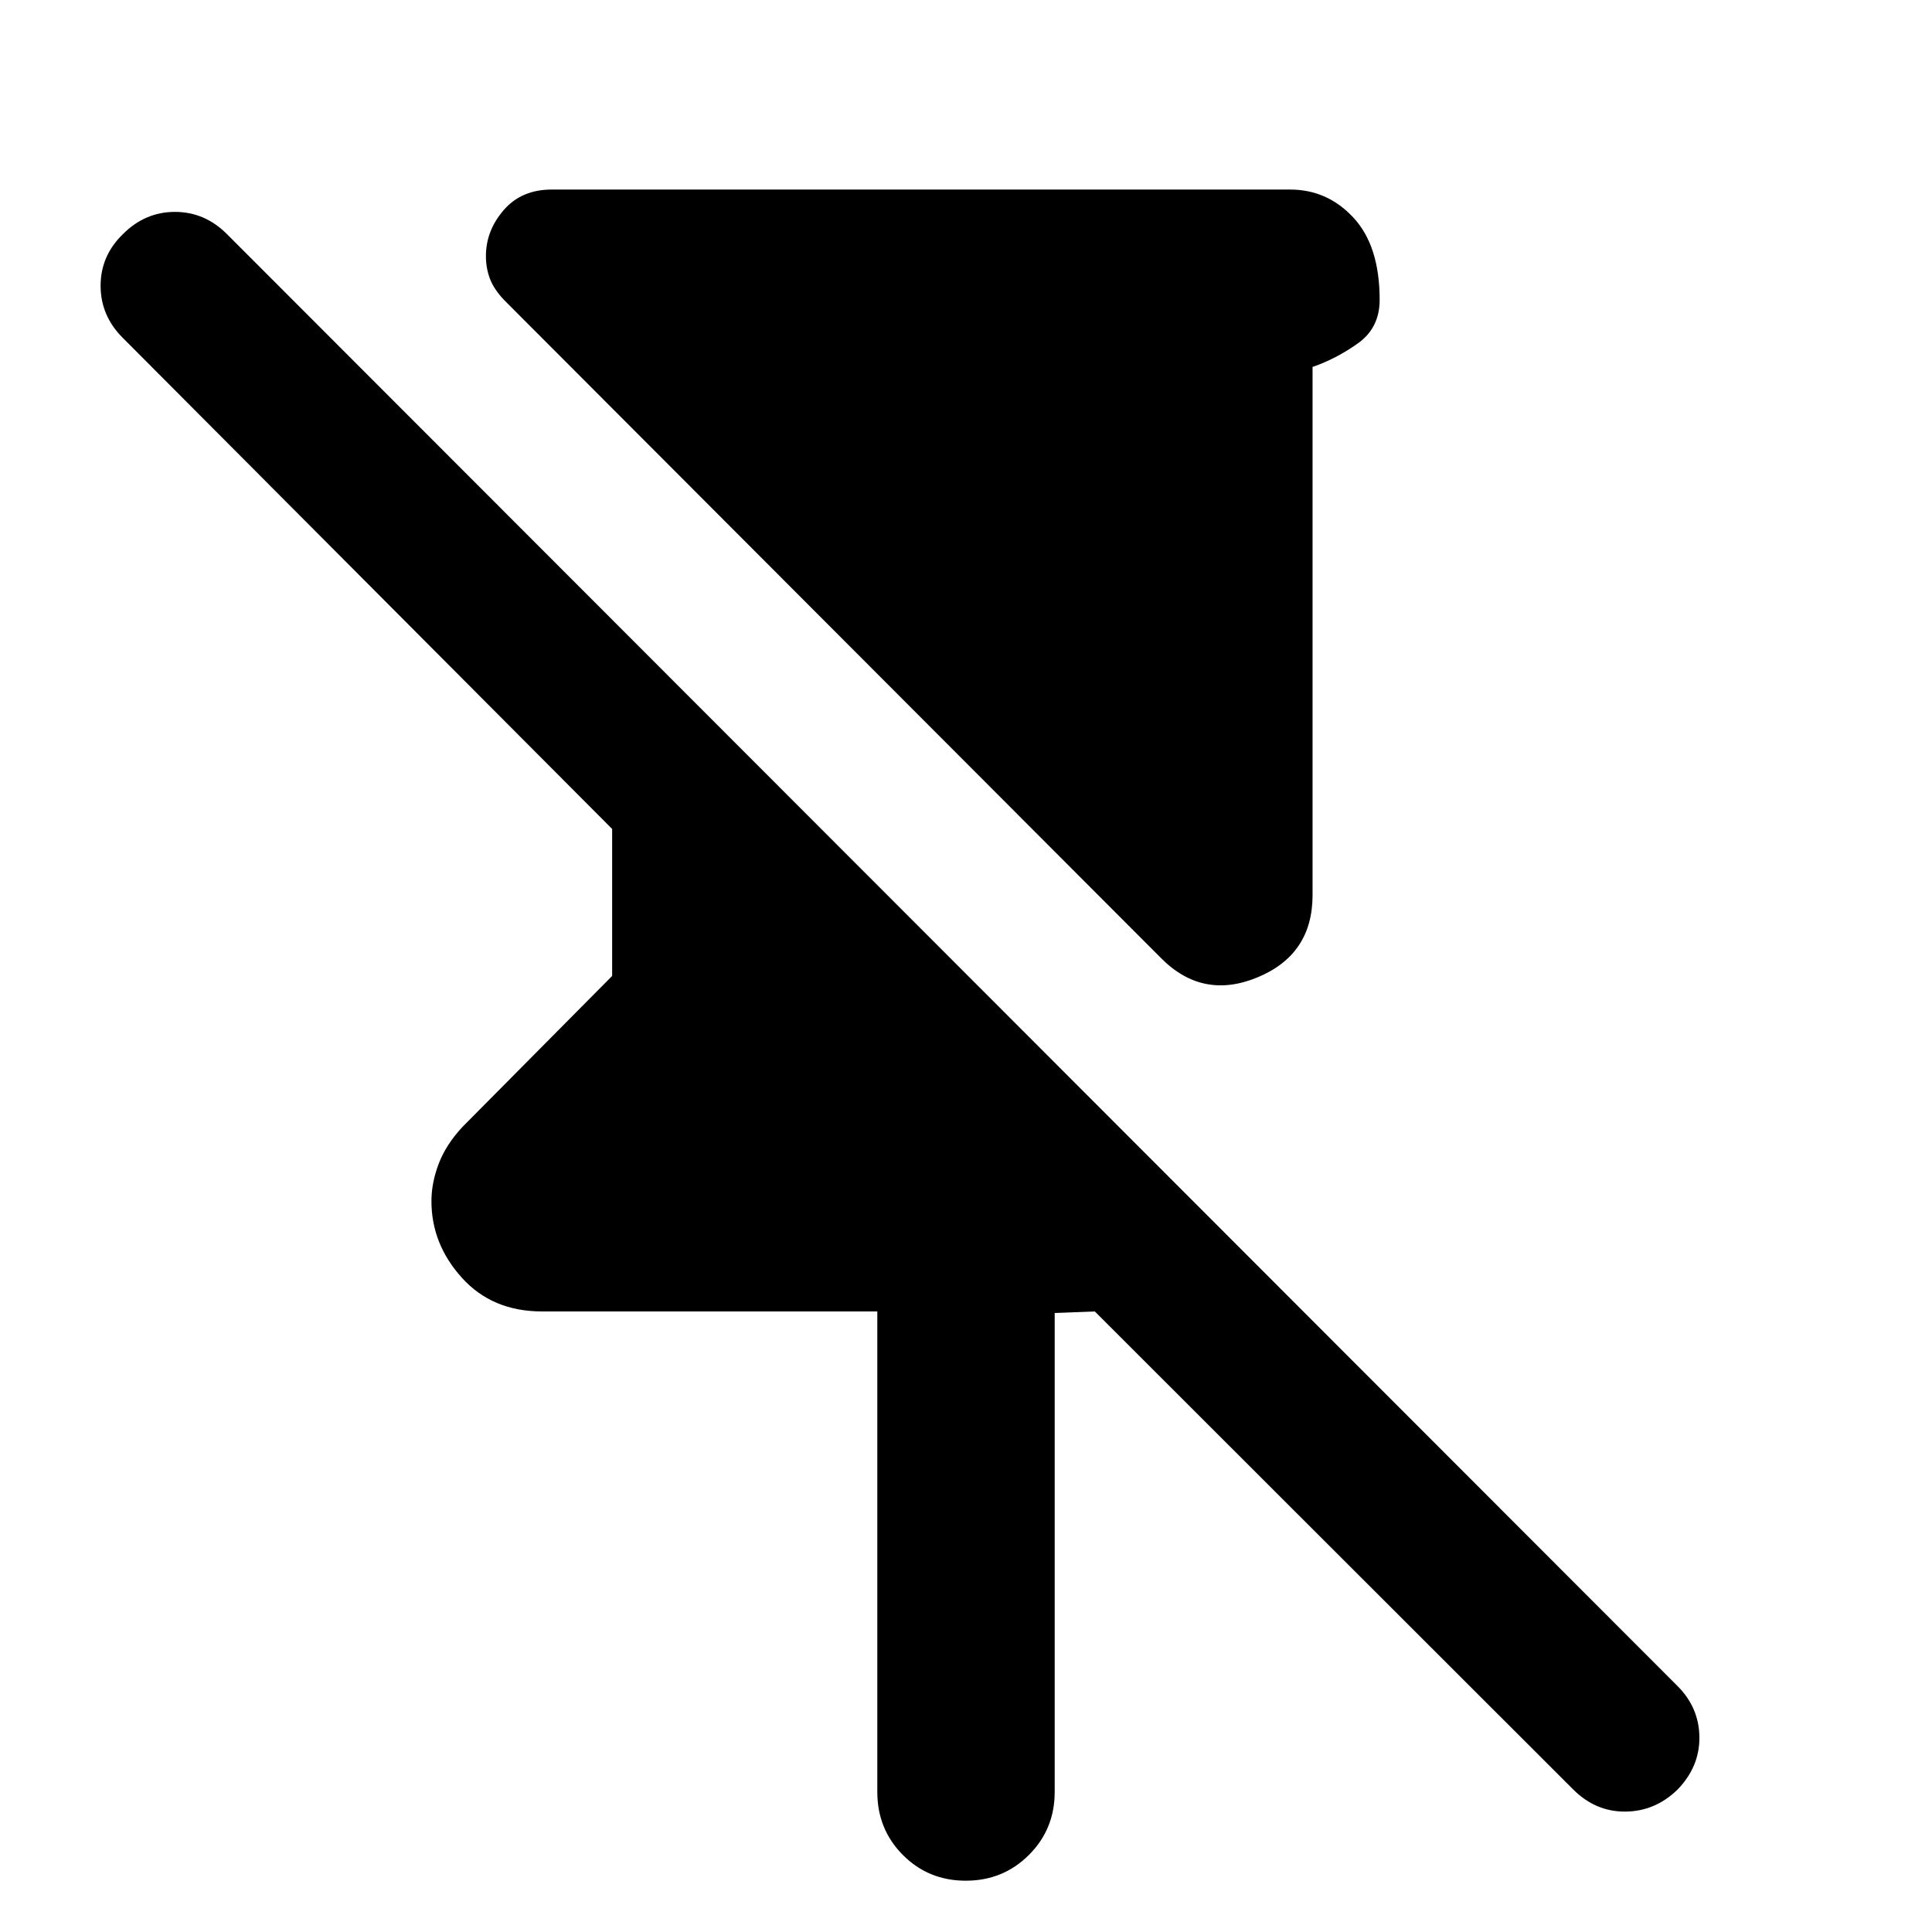 <svg xmlns="http://www.w3.org/2000/svg" height="40" viewBox="0 -960 960 960" width="40"><path d="m576.7-484.14-326.03-326.6q-5.09-5.28-7.16-10.59-2.06-5.32-2.06-11.41 0-12.65 8.83-22.86 8.83-10.21 23.81-10.21h367q18.5 0 31.47 14.01 12.98 14.01 12.98 40.8 0 13.9-10.77 21.58-10.76 7.67-22.57 11.75v262.51q0 29.47-27.37 40.81-27.38 11.34-48.13-9.79ZM435.93-69.56v-238.79H269.35q-24.75 0-39.86-16.75t-15.11-38.05q0-9.23 3.67-18.75 3.68-9.52 11.79-18.19l74.33-74.97v-73.03L60.96-792.16q-10.99-10.99-10.97-25.9.02-14.91 11.15-25.67 10.99-10.98 25.79-10.98 14.79 0 25.78 10.98l720.84 721.51q10.75 10.76 10.87 25.48.12 14.73-11.01 26.12-11.13 10.72-25.88 10.79-14.75.08-25.88-11.05L544-308.35l-19.93.76v238.03q0 18.5-12.82 31.28-12.82 12.79-31.37 12.79t-31.25-12.79q-12.7-12.78-12.7-31.28Z"/></svg>